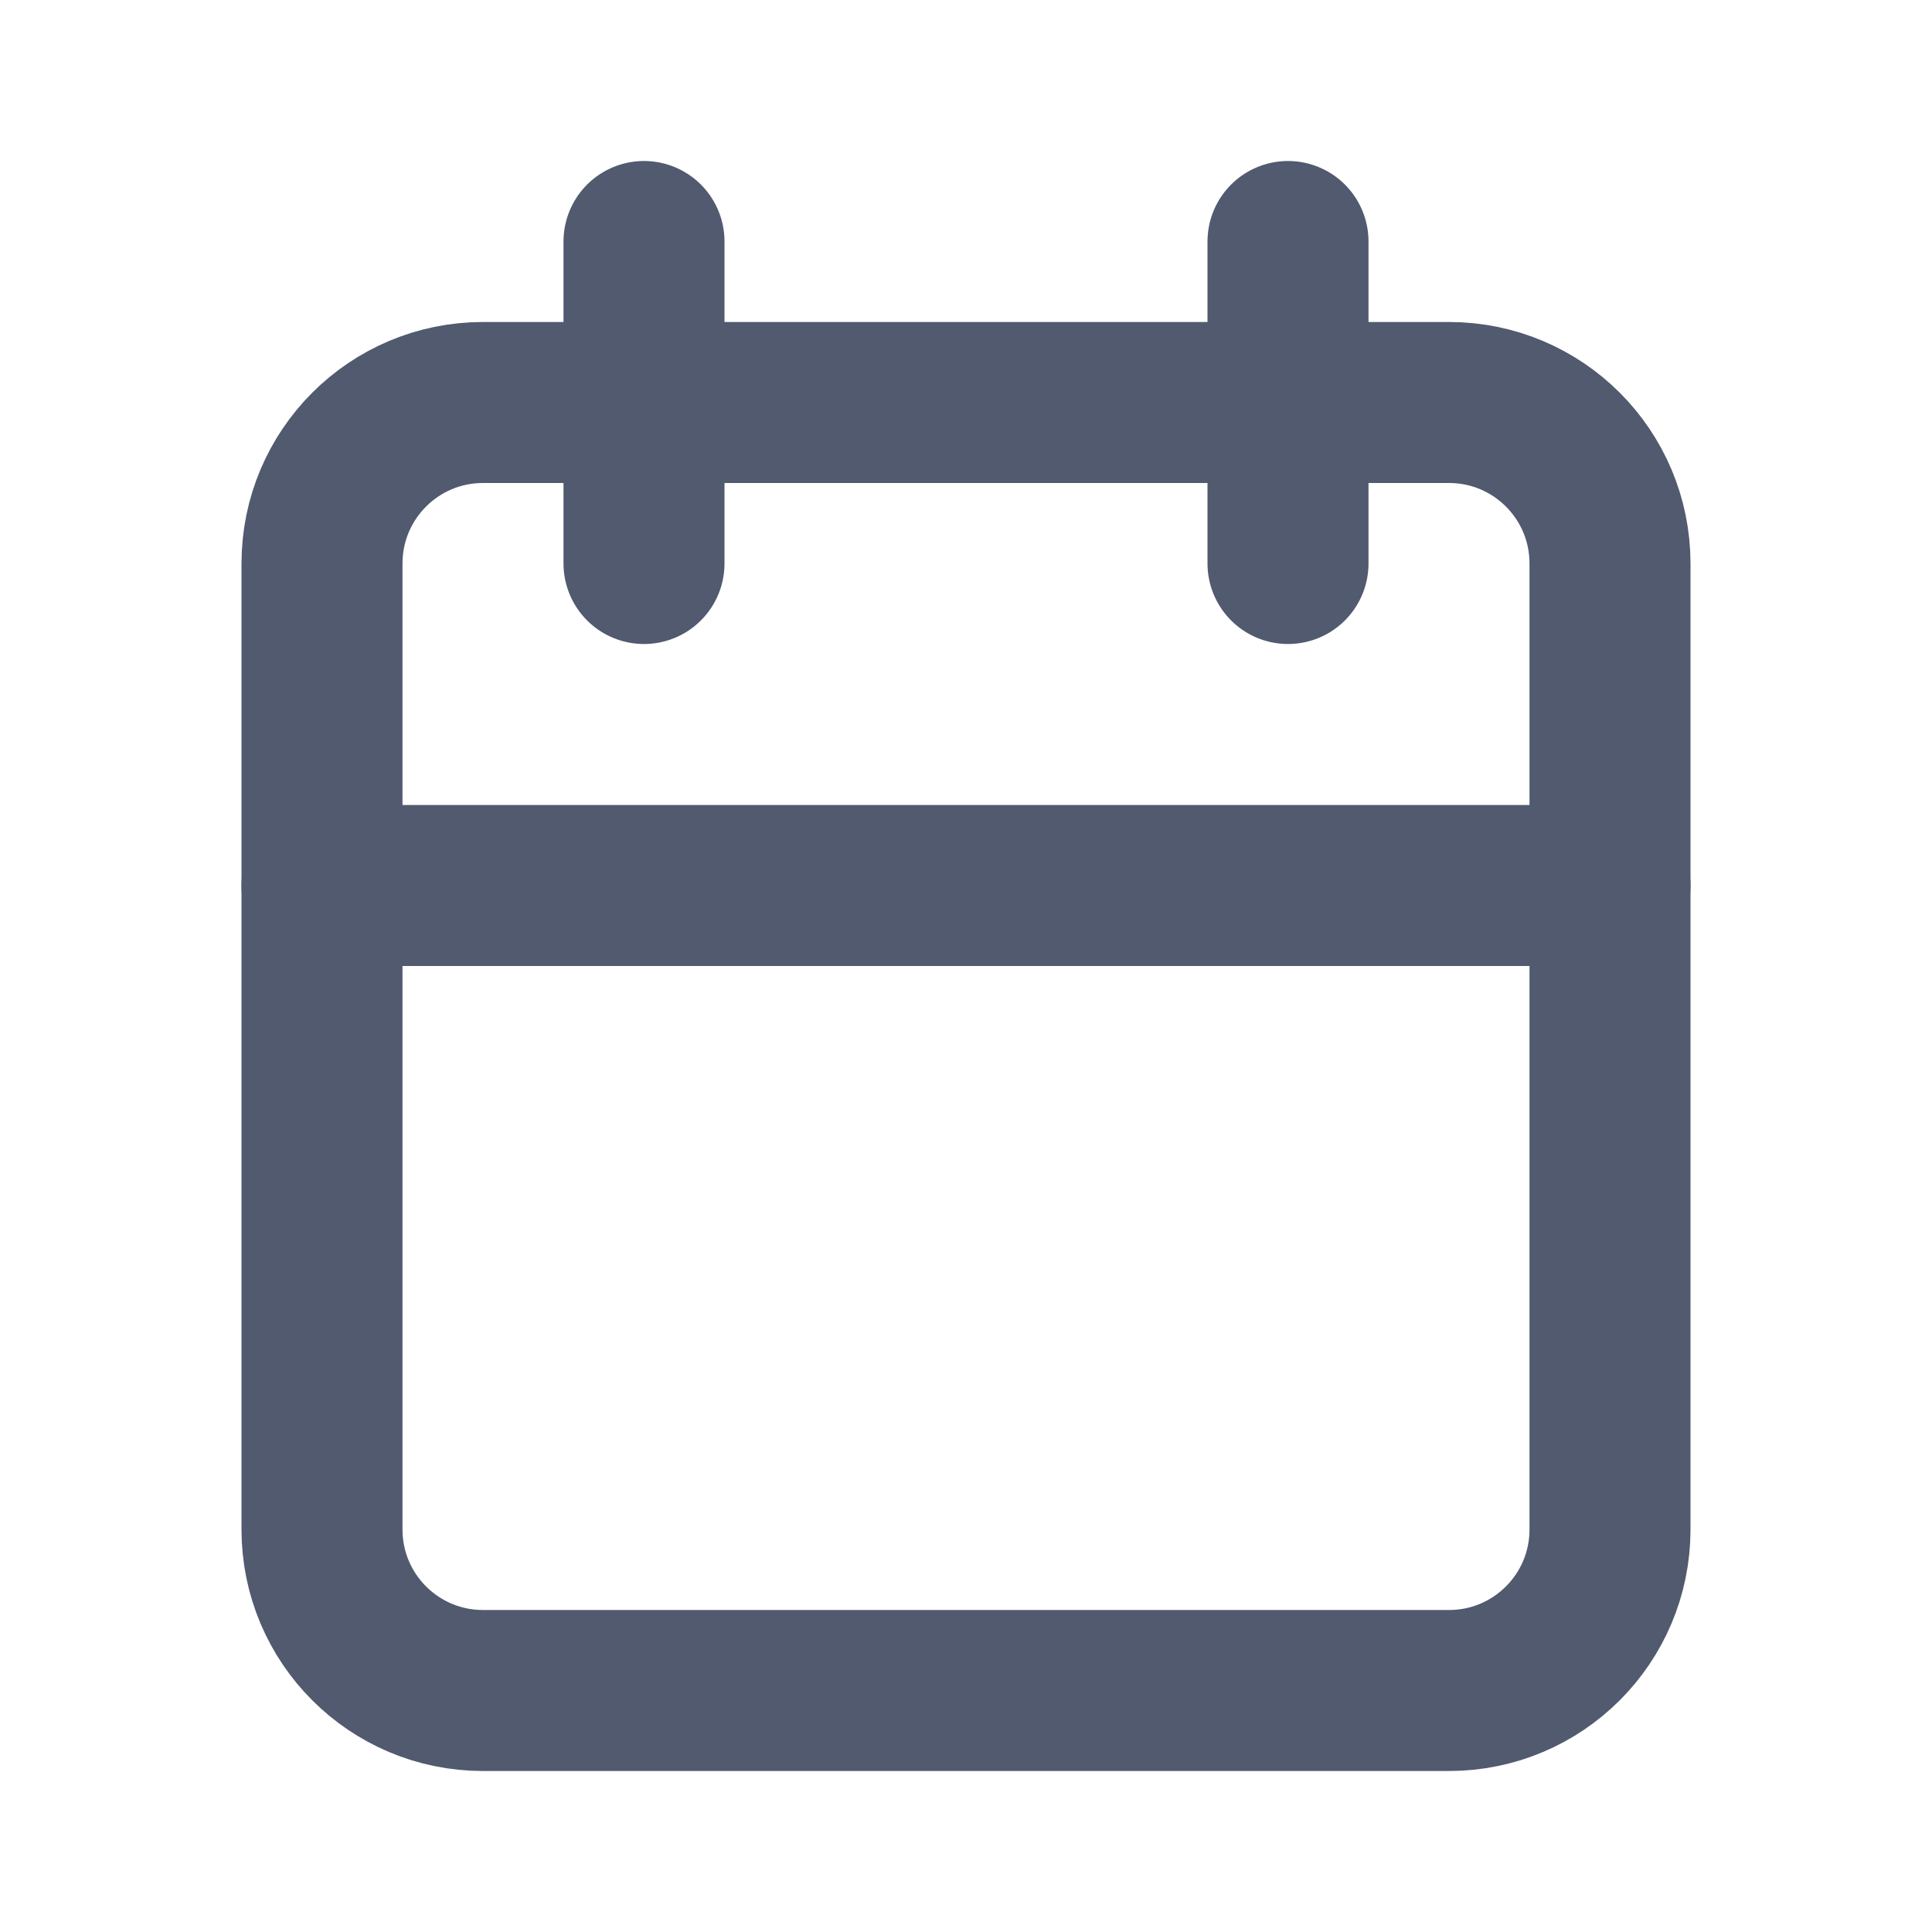 <svg width="24" height="24" viewBox="0 0 24 24" fill="none" xmlns="http://www.w3.org/2000/svg">
<g clip-path="url(#clip0_5677_9597)">
<path d="M18 5H6C4.895 5 4 5.895 4 7V19C4 20.105 4.895 21 6 21H18C19.105 21 20 20.105 20 19V7C20 5.895 19.105 5 18 5Z" stroke="#515A6F" stroke-width="2" stroke-linecap="round" stroke-linejoin="round"/>
<path d="M16 3V7" stroke="#515A6F" stroke-width="2" stroke-linecap="round" stroke-linejoin="round"/>
<path d="M8 3V7" stroke="#515A6F" stroke-width="2" stroke-linecap="round" stroke-linejoin="round"/>
<path d="M4 11H20" stroke="#515A6F" stroke-width="2" stroke-linecap="round" stroke-linejoin="round"/>
</g>
<defs>
<clipPath id="clip0_5677_9597">
<rect width="24" height="24" fill="white"/>
</clipPath>
</defs>
</svg>
